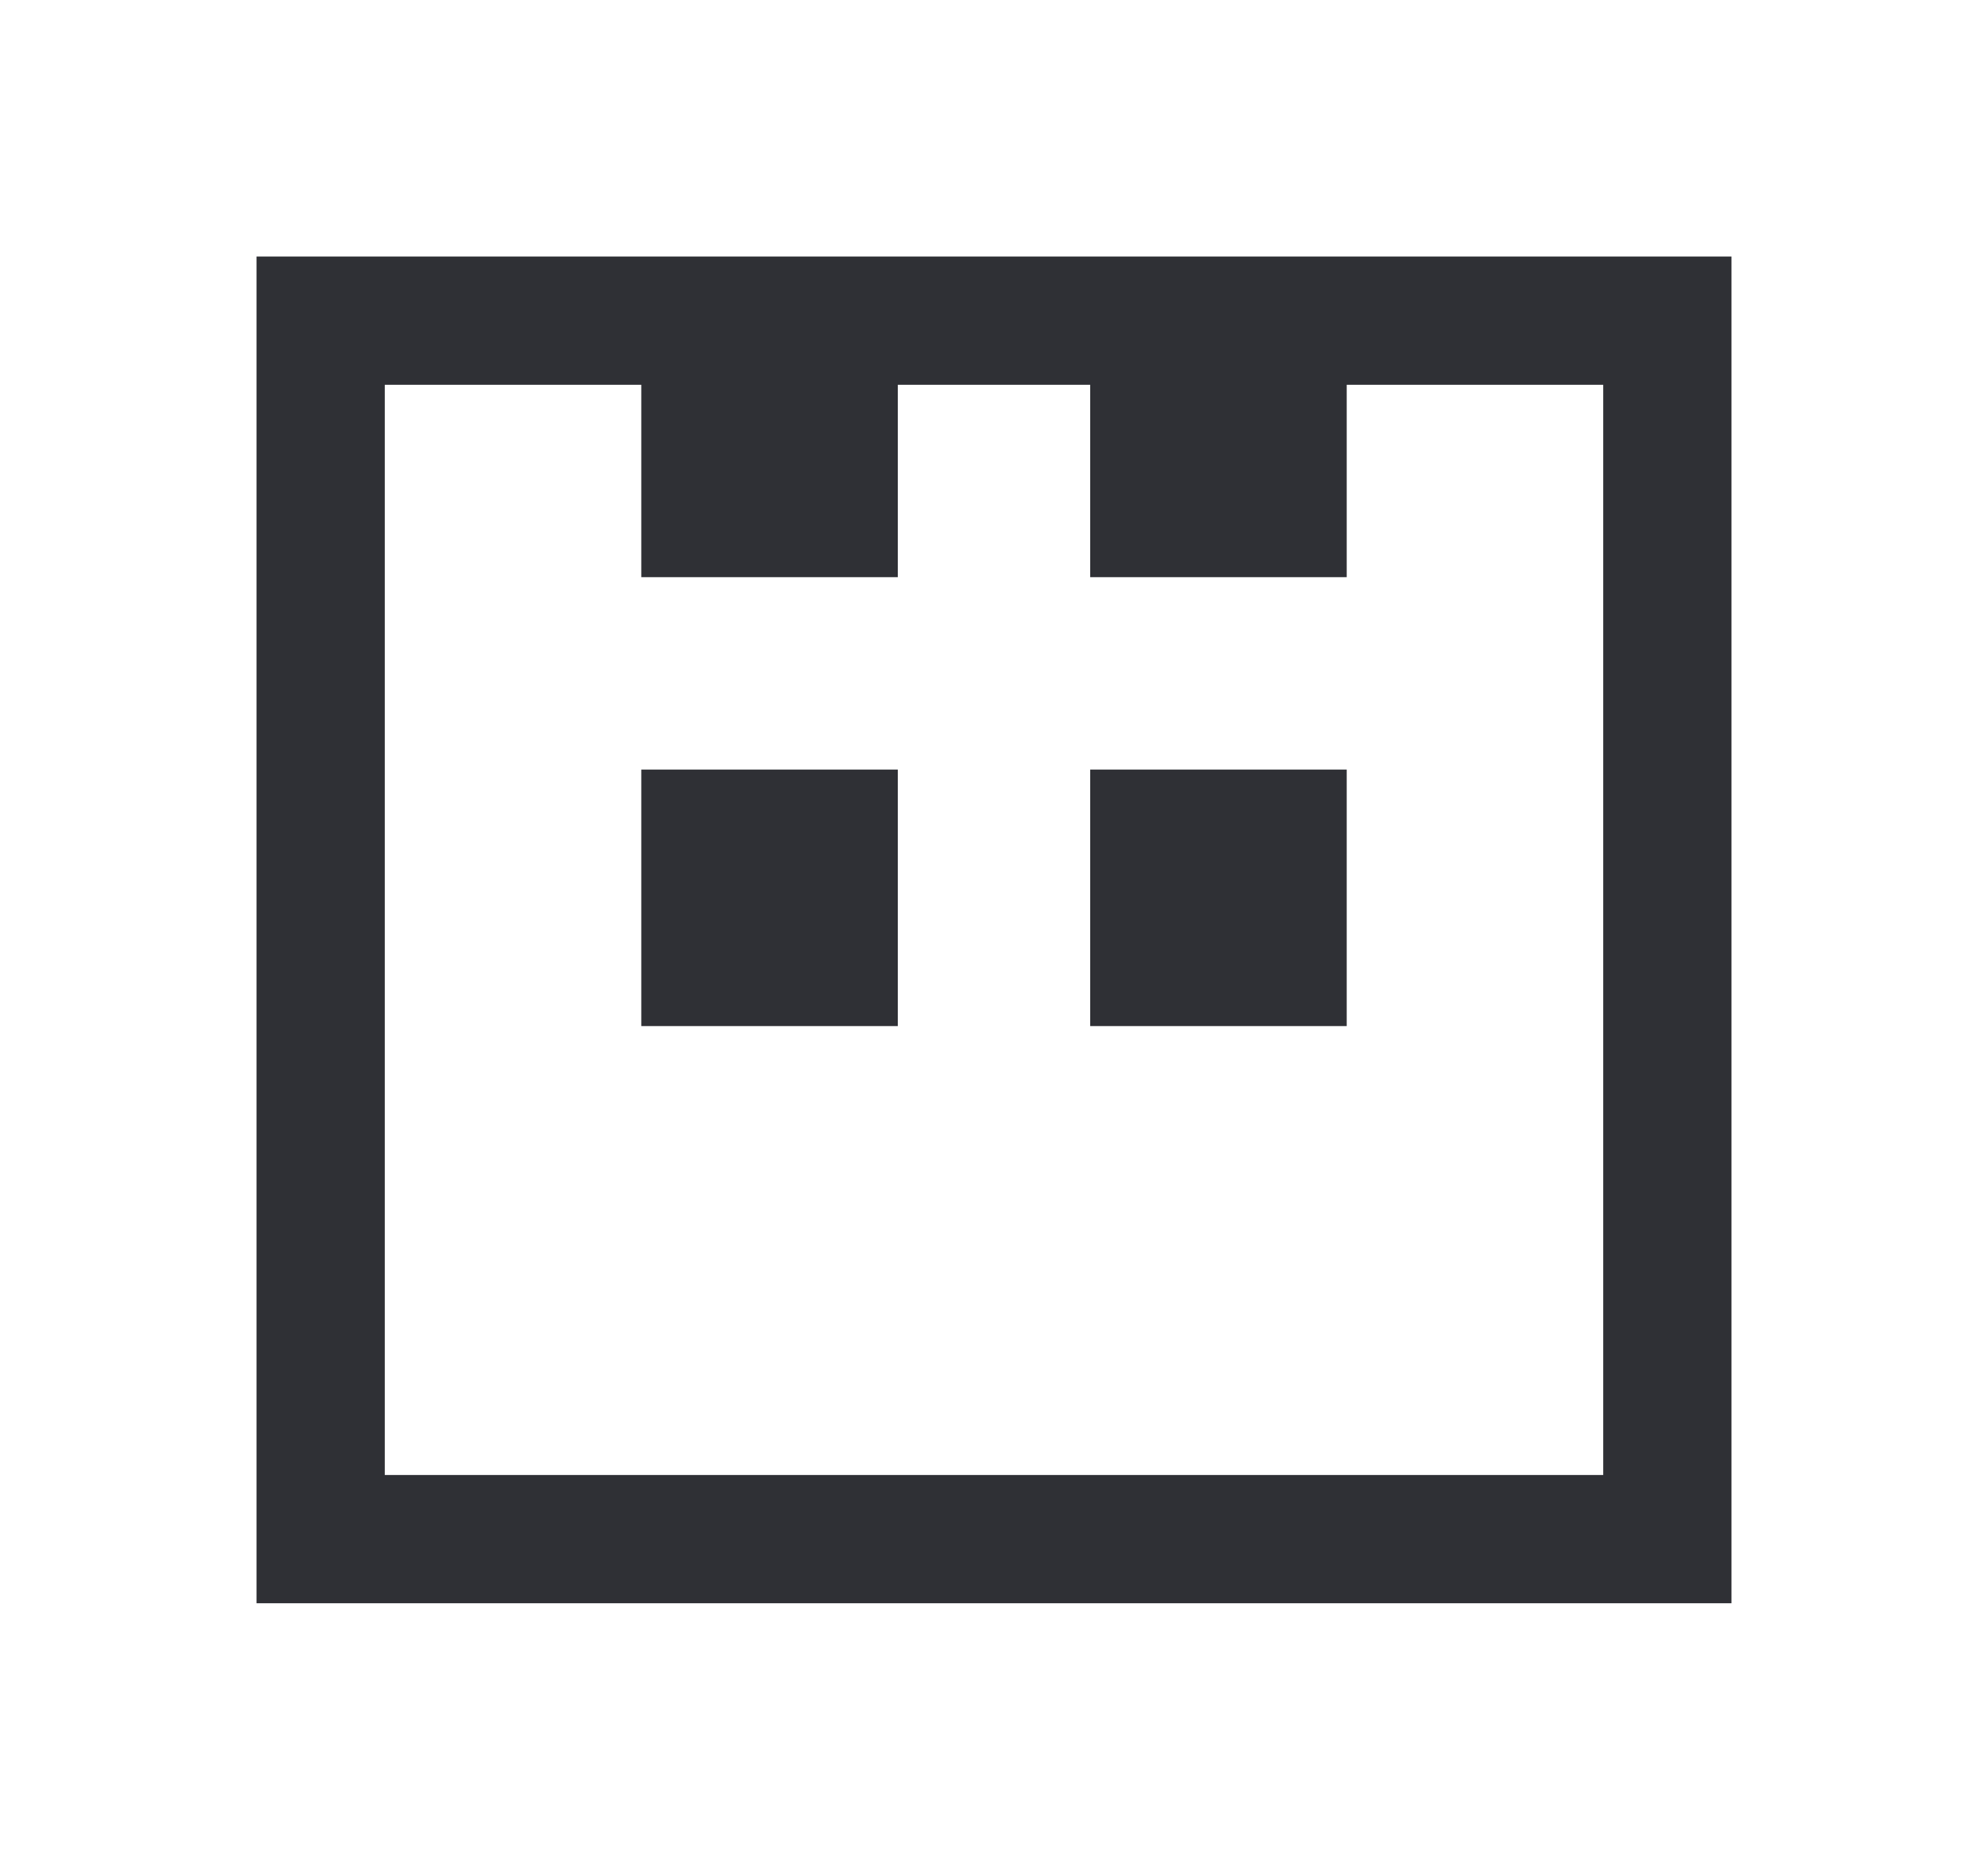 <svg width="31" height="29" viewBox="0 0 31 29" fill="none" xmlns="http://www.w3.org/2000/svg">
<g filter="url(#filter0_d)">
<rect x="5" y="1" width="21" height="19" stroke="#2F3035" stroke-width="2"/>
</g>
<rect x="11" y="6" width="2" height="2" fill="#2F3035" stroke="#2F3035" stroke-width="2"/>
<rect x="11" y="13" width="2" height="2" fill="#2F3035" stroke="#2F3035" stroke-width="2"/>
<rect x="18" y="6" width="2" height="2" fill="#2F3035" stroke="#2F3035" stroke-width="2"/>
<rect x="18" y="13" width="2" height="2" fill="#2F3035" stroke="#2F3035" stroke-width="2"/>
<defs>
<filter id="filter0_d" x="0" y="0" width="31" height="29" filterUnits="userSpaceOnUse" color-interpolation-filters="sRGB">
<feFlood flood-opacity="0" result="BackgroundImageFix"/>
<feColorMatrix in="SourceAlpha" type="matrix" values="0 0 0 0 0 0 0 0 0 0 0 0 0 0 0 0 0 0 127 0"/>
<feOffset dy="4"/>
<feGaussianBlur stdDeviation="2"/>
<feColorMatrix type="matrix" values="0 0 0 0 0 0 0 0 0 0 0 0 0 0 0 0 0 0 0.25 0"/>
<feBlend mode="normal" in2="BackgroundImageFix" result="effect1_dropShadow"/>
<feBlend mode="normal" in="SourceGraphic" in2="effect1_dropShadow" result="shape"/>
</filter>
</defs>
</svg>
